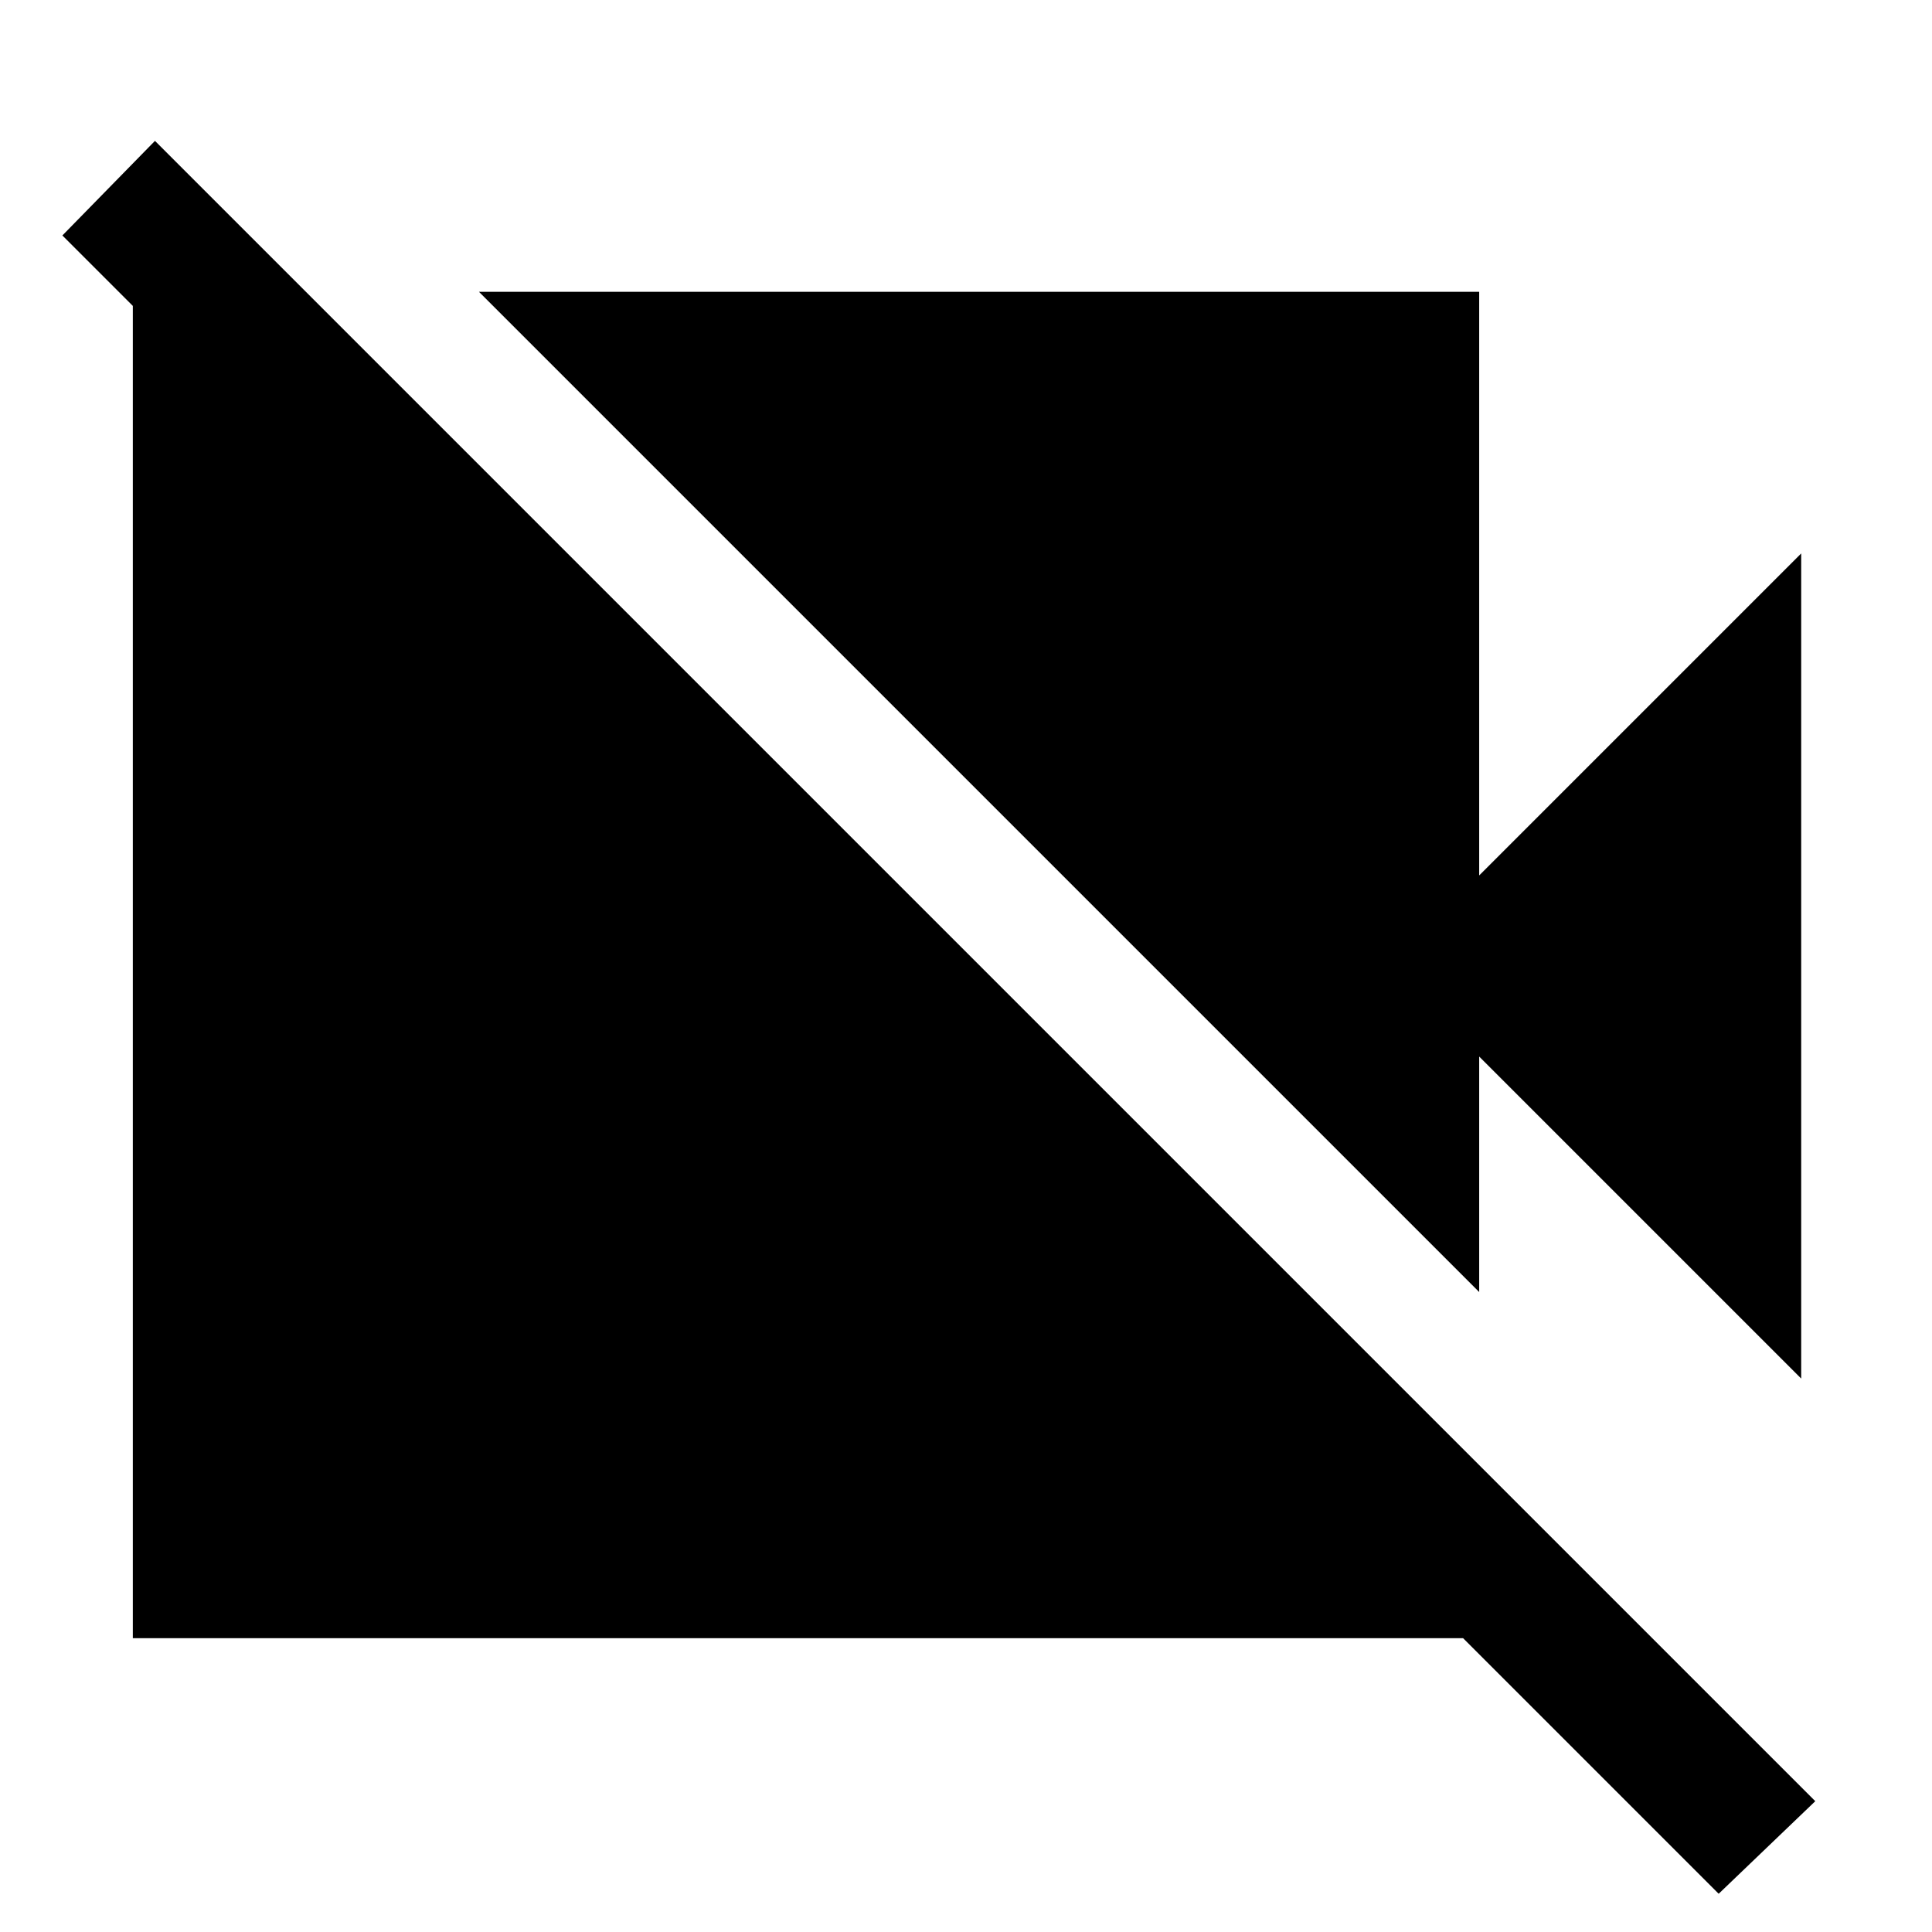 <svg xmlns="http://www.w3.org/2000/svg" height="48" width="48"><path d="M42.7 47.05 36.35 40.7H3.3V7.6L1.55 5.85L3.85 3.5L45.1 44.75ZM44.75 34.25 36.75 26.25V32.1L11.9 7.25H36.75V21.75L44.75 13.75Z"/></svg>
